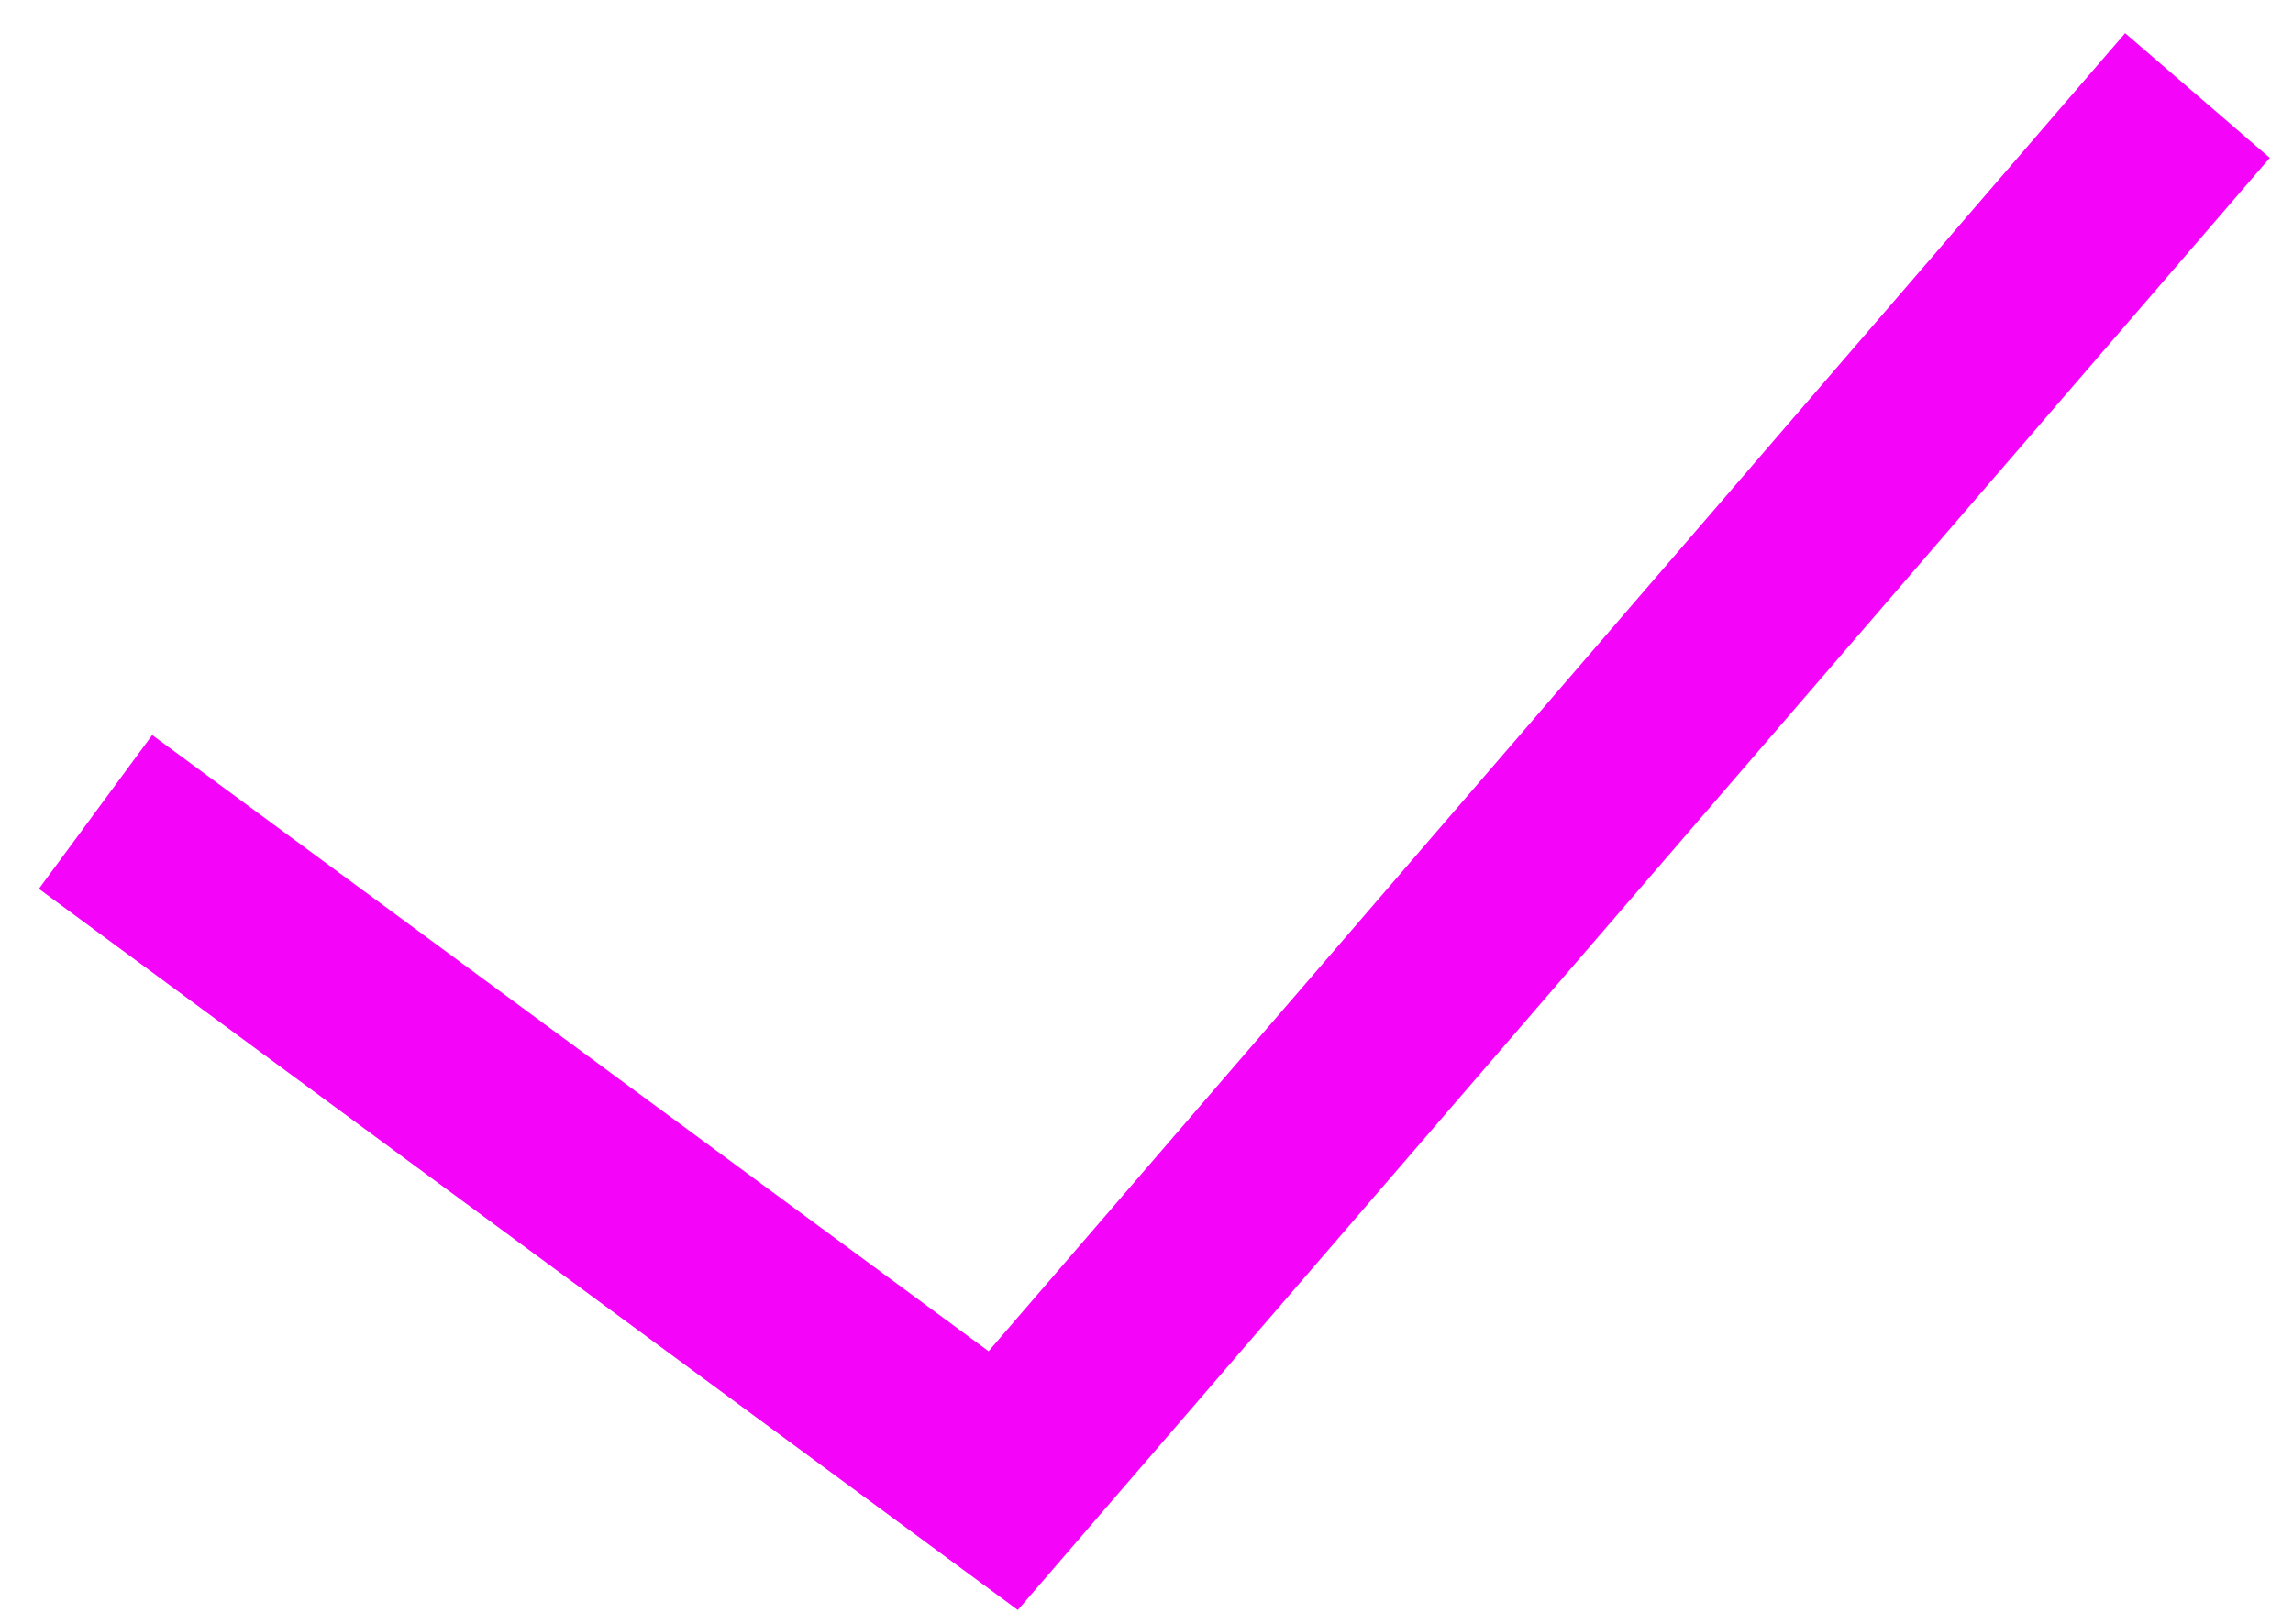 <svg width="24" height="17" viewBox="0 0 24 17" fill="none" xmlns="http://www.w3.org/2000/svg">
<path fill-rule="evenodd" clip-rule="evenodd" d="M23.757 1.653L10.653 16.855L0.407 9.305L1.593 7.695L10.347 14.146L22.243 0.347L23.757 1.653Z" fill="#F404F9"/>
</svg>
